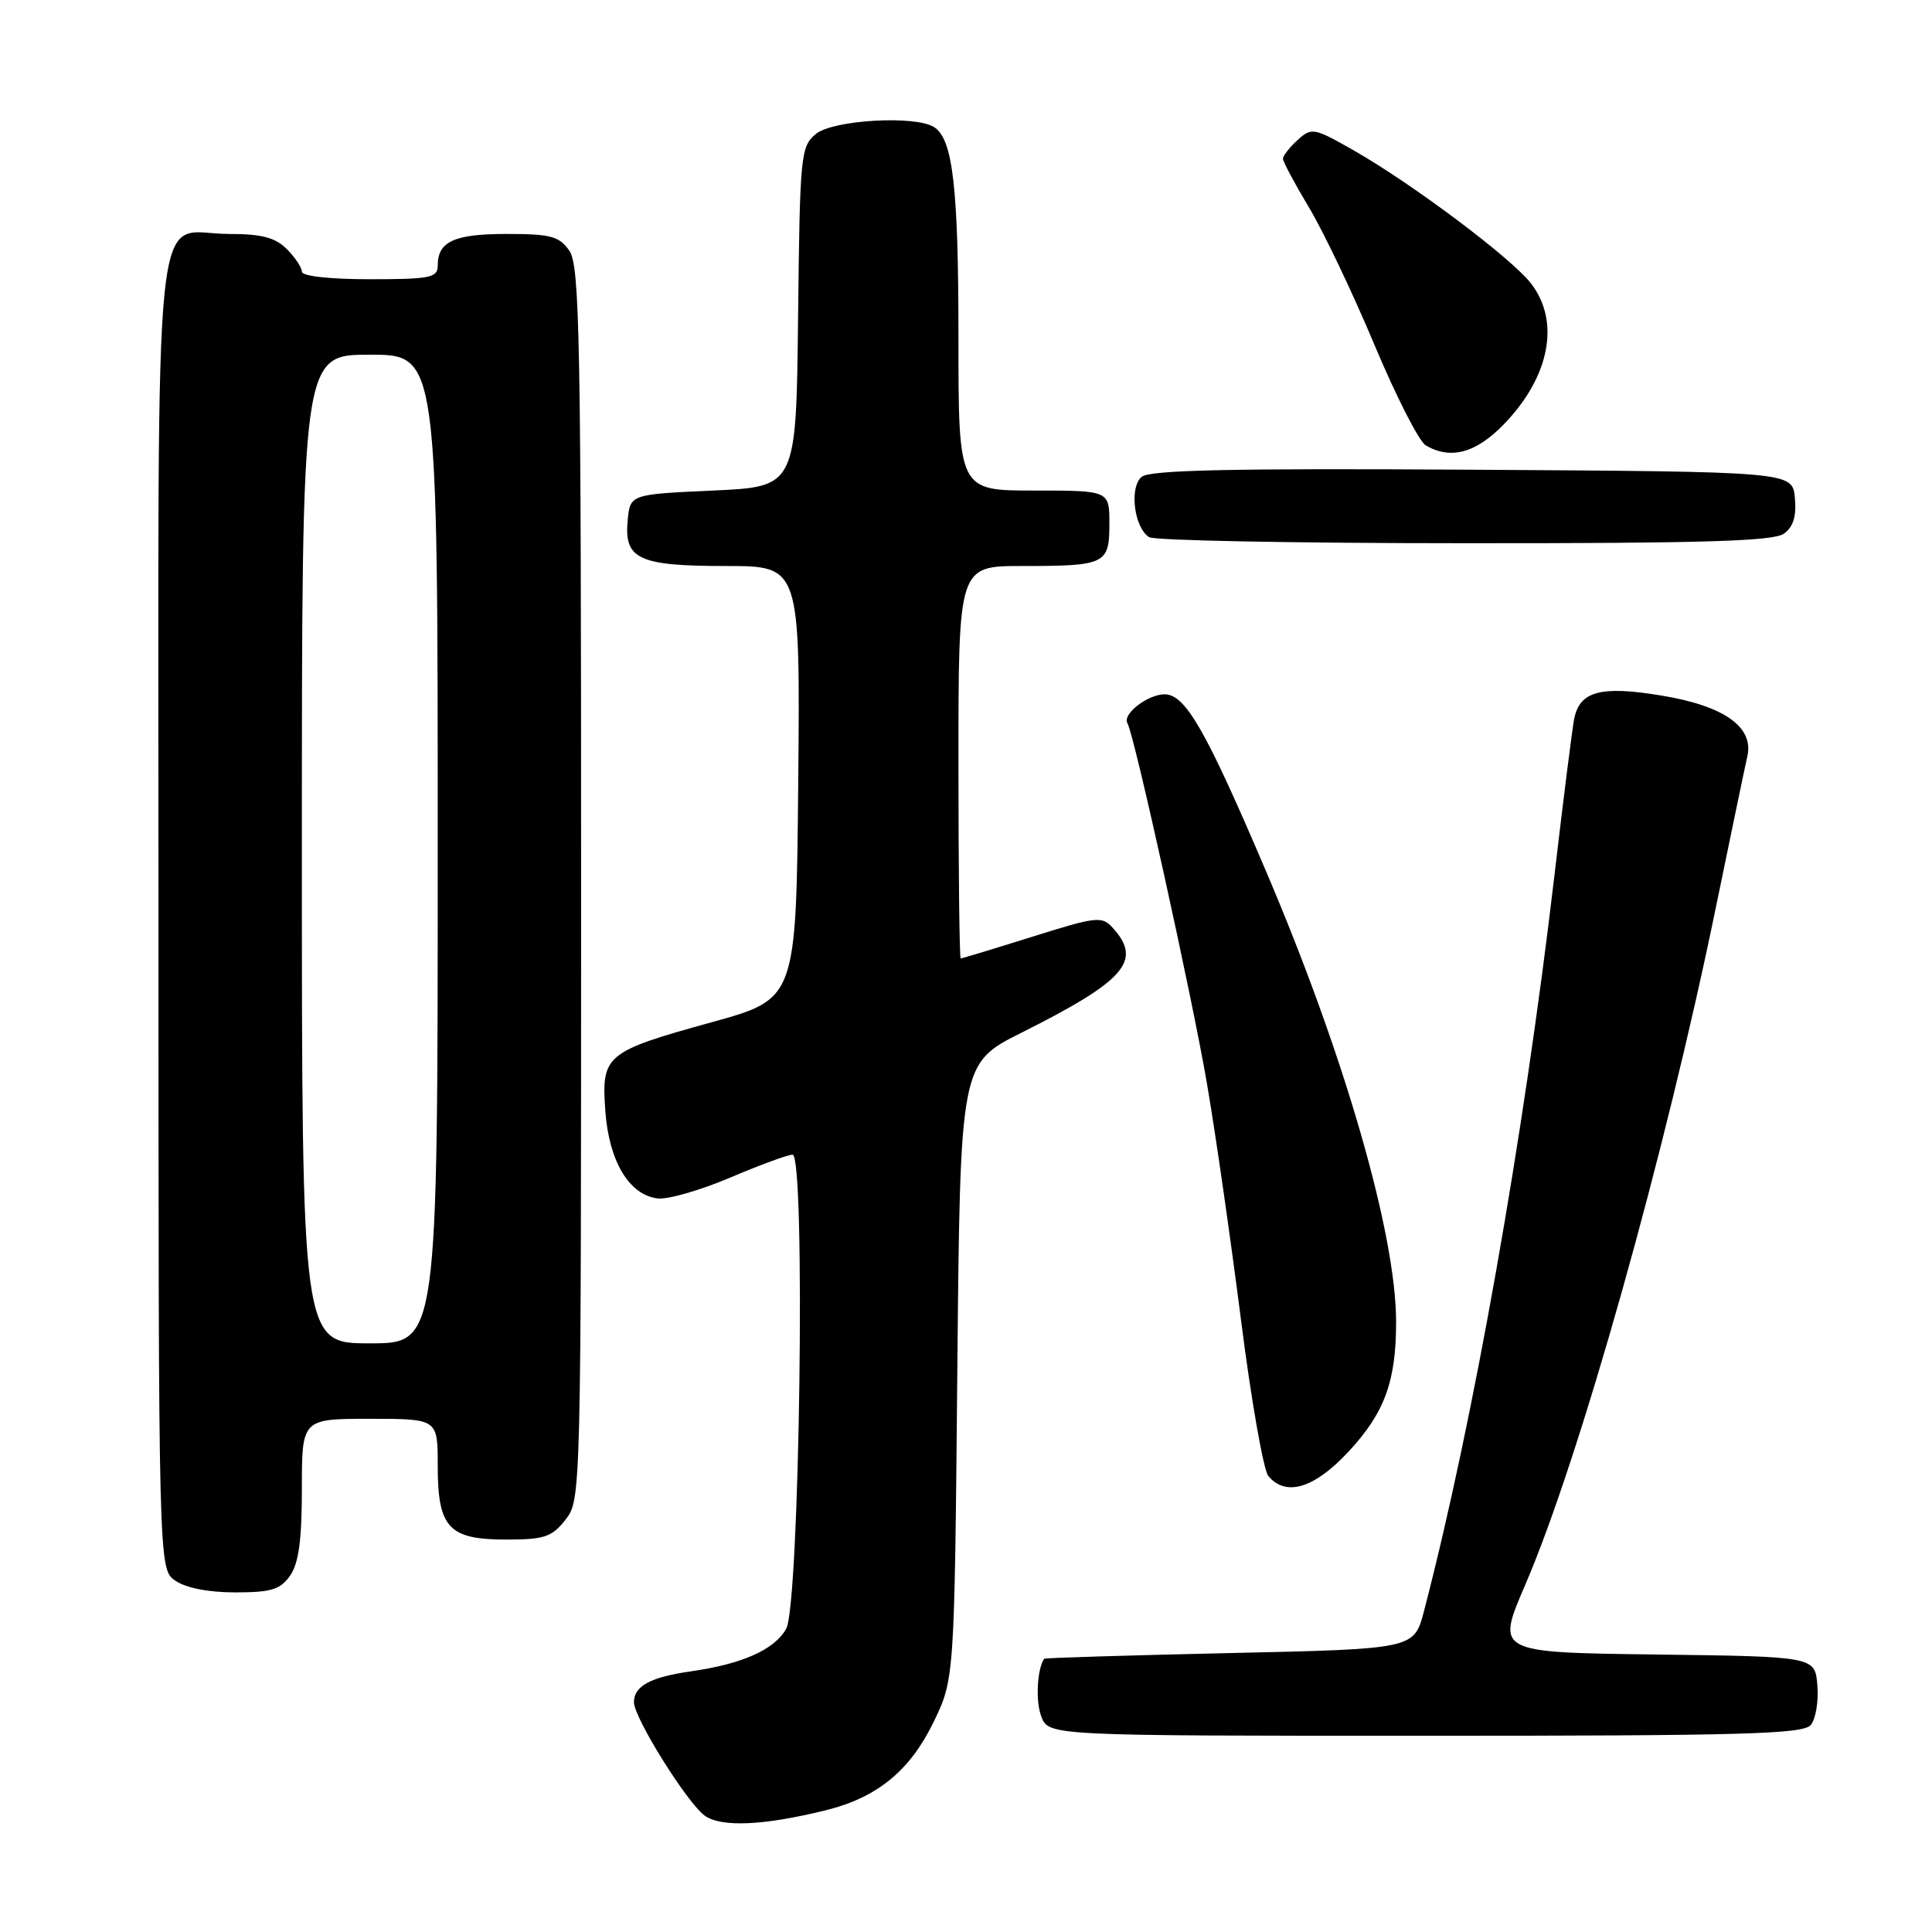 <?xml version="1.0" encoding="UTF-8" standalone="no"?>
<!DOCTYPE svg PUBLIC "-//W3C//DTD SVG 1.1//EN" "http://www.w3.org/Graphics/SVG/1.1/DTD/svg11.dtd" >
<svg xmlns="http://www.w3.org/2000/svg" xmlns:xlink="http://www.w3.org/1999/xlink" version="1.1" viewBox="0 0 256 256">
 <g >
 <path fill="currentColor"
d=" M 109.50 239.85 C 116.22 238.17 120.53 234.66 123.64 228.31 C 126.47 222.52 126.47 222.52 126.85 181.71 C 127.23 140.91 127.23 140.91 135.37 136.83 C 149.09 129.95 151.40 127.31 147.46 122.96 C 146.02 121.36 145.35 121.43 136.76 124.13 C 131.72 125.71 127.46 127.00 127.30 127.00 C 127.13 127.00 127.00 115.30 127.00 101.00 C 127.00 75.00 127.00 75.00 135.42 75.00 C 146.51 75.00 147.00 74.76 147.00 69.39 C 147.00 65.00 147.00 65.00 137.00 65.00 C 127.00 65.00 127.00 65.00 127.00 44.74 C 127.00 24.78 126.26 18.42 123.77 16.84 C 121.27 15.25 110.35 15.89 108.11 17.75 C 106.09 19.42 105.99 20.48 105.75 42.00 C 105.50 64.50 105.50 64.50 94.50 65.00 C 83.50 65.50 83.50 65.50 83.17 68.96 C 82.68 74.10 84.62 75.00 96.21 75.00 C 106.03 75.00 106.03 75.00 105.77 103.68 C 105.50 132.35 105.50 132.35 94.38 135.43 C 80.20 139.35 79.67 139.79 80.21 147.22 C 80.69 153.87 83.36 158.34 87.14 158.80 C 88.48 158.96 92.80 157.72 96.73 156.05 C 100.67 154.37 104.40 153.00 105.02 153.00 C 106.77 153.00 105.96 212.70 104.17 215.83 C 102.59 218.61 98.36 220.49 91.50 221.47 C 86.19 222.23 84.00 223.42 84.00 225.55 C 84.00 227.62 91.07 238.93 93.39 240.59 C 95.60 242.16 101.24 241.90 109.50 239.85 Z  M 239.94 228.57 C 240.59 227.78 240.99 225.42 240.81 223.32 C 240.50 219.50 240.50 219.50 219.37 219.23 C 198.24 218.96 198.24 218.96 202.08 210.05 C 209.29 193.34 220.68 152.85 227.41 120.00 C 229.39 110.38 231.24 101.48 231.53 100.23 C 232.42 96.34 228.48 93.54 220.19 92.17 C 212.09 90.83 209.32 91.57 208.58 95.28 C 208.34 96.50 207.16 105.83 205.97 116.00 C 201.90 150.73 195.21 188.46 188.68 213.50 C 187.37 218.50 187.37 218.50 162.94 219.04 C 149.50 219.34 138.44 219.68 138.36 219.79 C 137.42 221.16 137.20 225.41 137.97 227.43 C 138.95 230.00 138.95 230.00 188.85 230.00 C 230.91 230.00 238.94 229.78 239.94 228.57 Z  M 38.44 208.78 C 39.58 207.15 40.00 204.06 40.00 197.28 C 40.00 188.00 40.00 188.00 49.00 188.00 C 58.00 188.00 58.00 188.00 58.00 194.17 C 58.00 202.45 59.44 204.00 67.08 204.00 C 72.13 204.00 73.12 203.67 74.93 201.37 C 76.99 198.75 77.00 198.17 77.00 117.09 C 77.00 44.81 76.82 35.19 75.44 33.22 C 74.10 31.30 72.98 31.00 67.14 31.00 C 60.17 31.00 58.00 32.00 58.00 35.20 C 58.00 36.80 57.00 37.00 49.00 37.00 C 43.67 37.00 40.00 36.59 40.00 36.00 C 40.00 35.45 39.10 34.10 38.00 33.00 C 36.47 31.47 34.67 31.00 30.33 31.00 C 20.05 31.00 21.00 21.85 21.00 121.10 C 21.00 207.89 21.00 207.89 23.22 209.44 C 24.61 210.41 27.61 211.00 31.17 211.00 C 35.94 211.00 37.14 210.63 38.44 208.78 Z  M 178.67 192.37 C 183.45 187.23 184.99 183.08 184.99 175.21 C 185.01 163.59 178.16 139.84 167.78 115.50 C 159.79 96.75 157.07 92.00 154.32 92.00 C 152.08 92.00 148.67 94.64 149.39 95.83 C 150.29 97.32 158.01 132.31 159.93 143.59 C 161.07 150.23 163.09 164.33 164.44 174.91 C 165.78 185.50 167.42 194.80 168.06 195.58 C 170.38 198.36 174.15 197.22 178.67 192.37 Z  M 236.39 70.71 C 237.63 69.80 238.06 68.38 237.83 65.96 C 237.50 62.50 237.50 62.50 195.12 62.24 C 163.20 62.04 152.37 62.28 151.28 63.18 C 149.61 64.57 150.27 69.92 152.27 71.18 C 152.94 71.62 171.75 71.98 194.06 71.98 C 225.68 72.00 235.01 71.71 236.39 70.71 Z  M 199.24 56.25 C 205.38 49.93 206.79 42.55 202.82 37.50 C 200.18 34.14 187.22 24.42 179.50 20.00 C 174.11 16.92 173.81 16.86 171.94 18.55 C 170.88 19.52 170.00 20.64 170.00 21.03 C 170.00 21.43 171.55 24.32 173.43 27.46 C 175.32 30.60 179.22 38.77 182.09 45.62 C 184.96 52.47 188.03 58.49 188.91 59.01 C 192.21 60.94 195.54 60.05 199.24 56.25 Z  M 40.00 112.50 C 40.00 47.00 40.00 47.00 49.00 47.00 C 58.00 47.00 58.00 47.00 58.00 112.50 C 58.00 178.00 58.00 178.00 49.00 178.00 C 40.00 178.00 40.00 178.00 40.00 112.50 Z "/>
</g>
</svg>